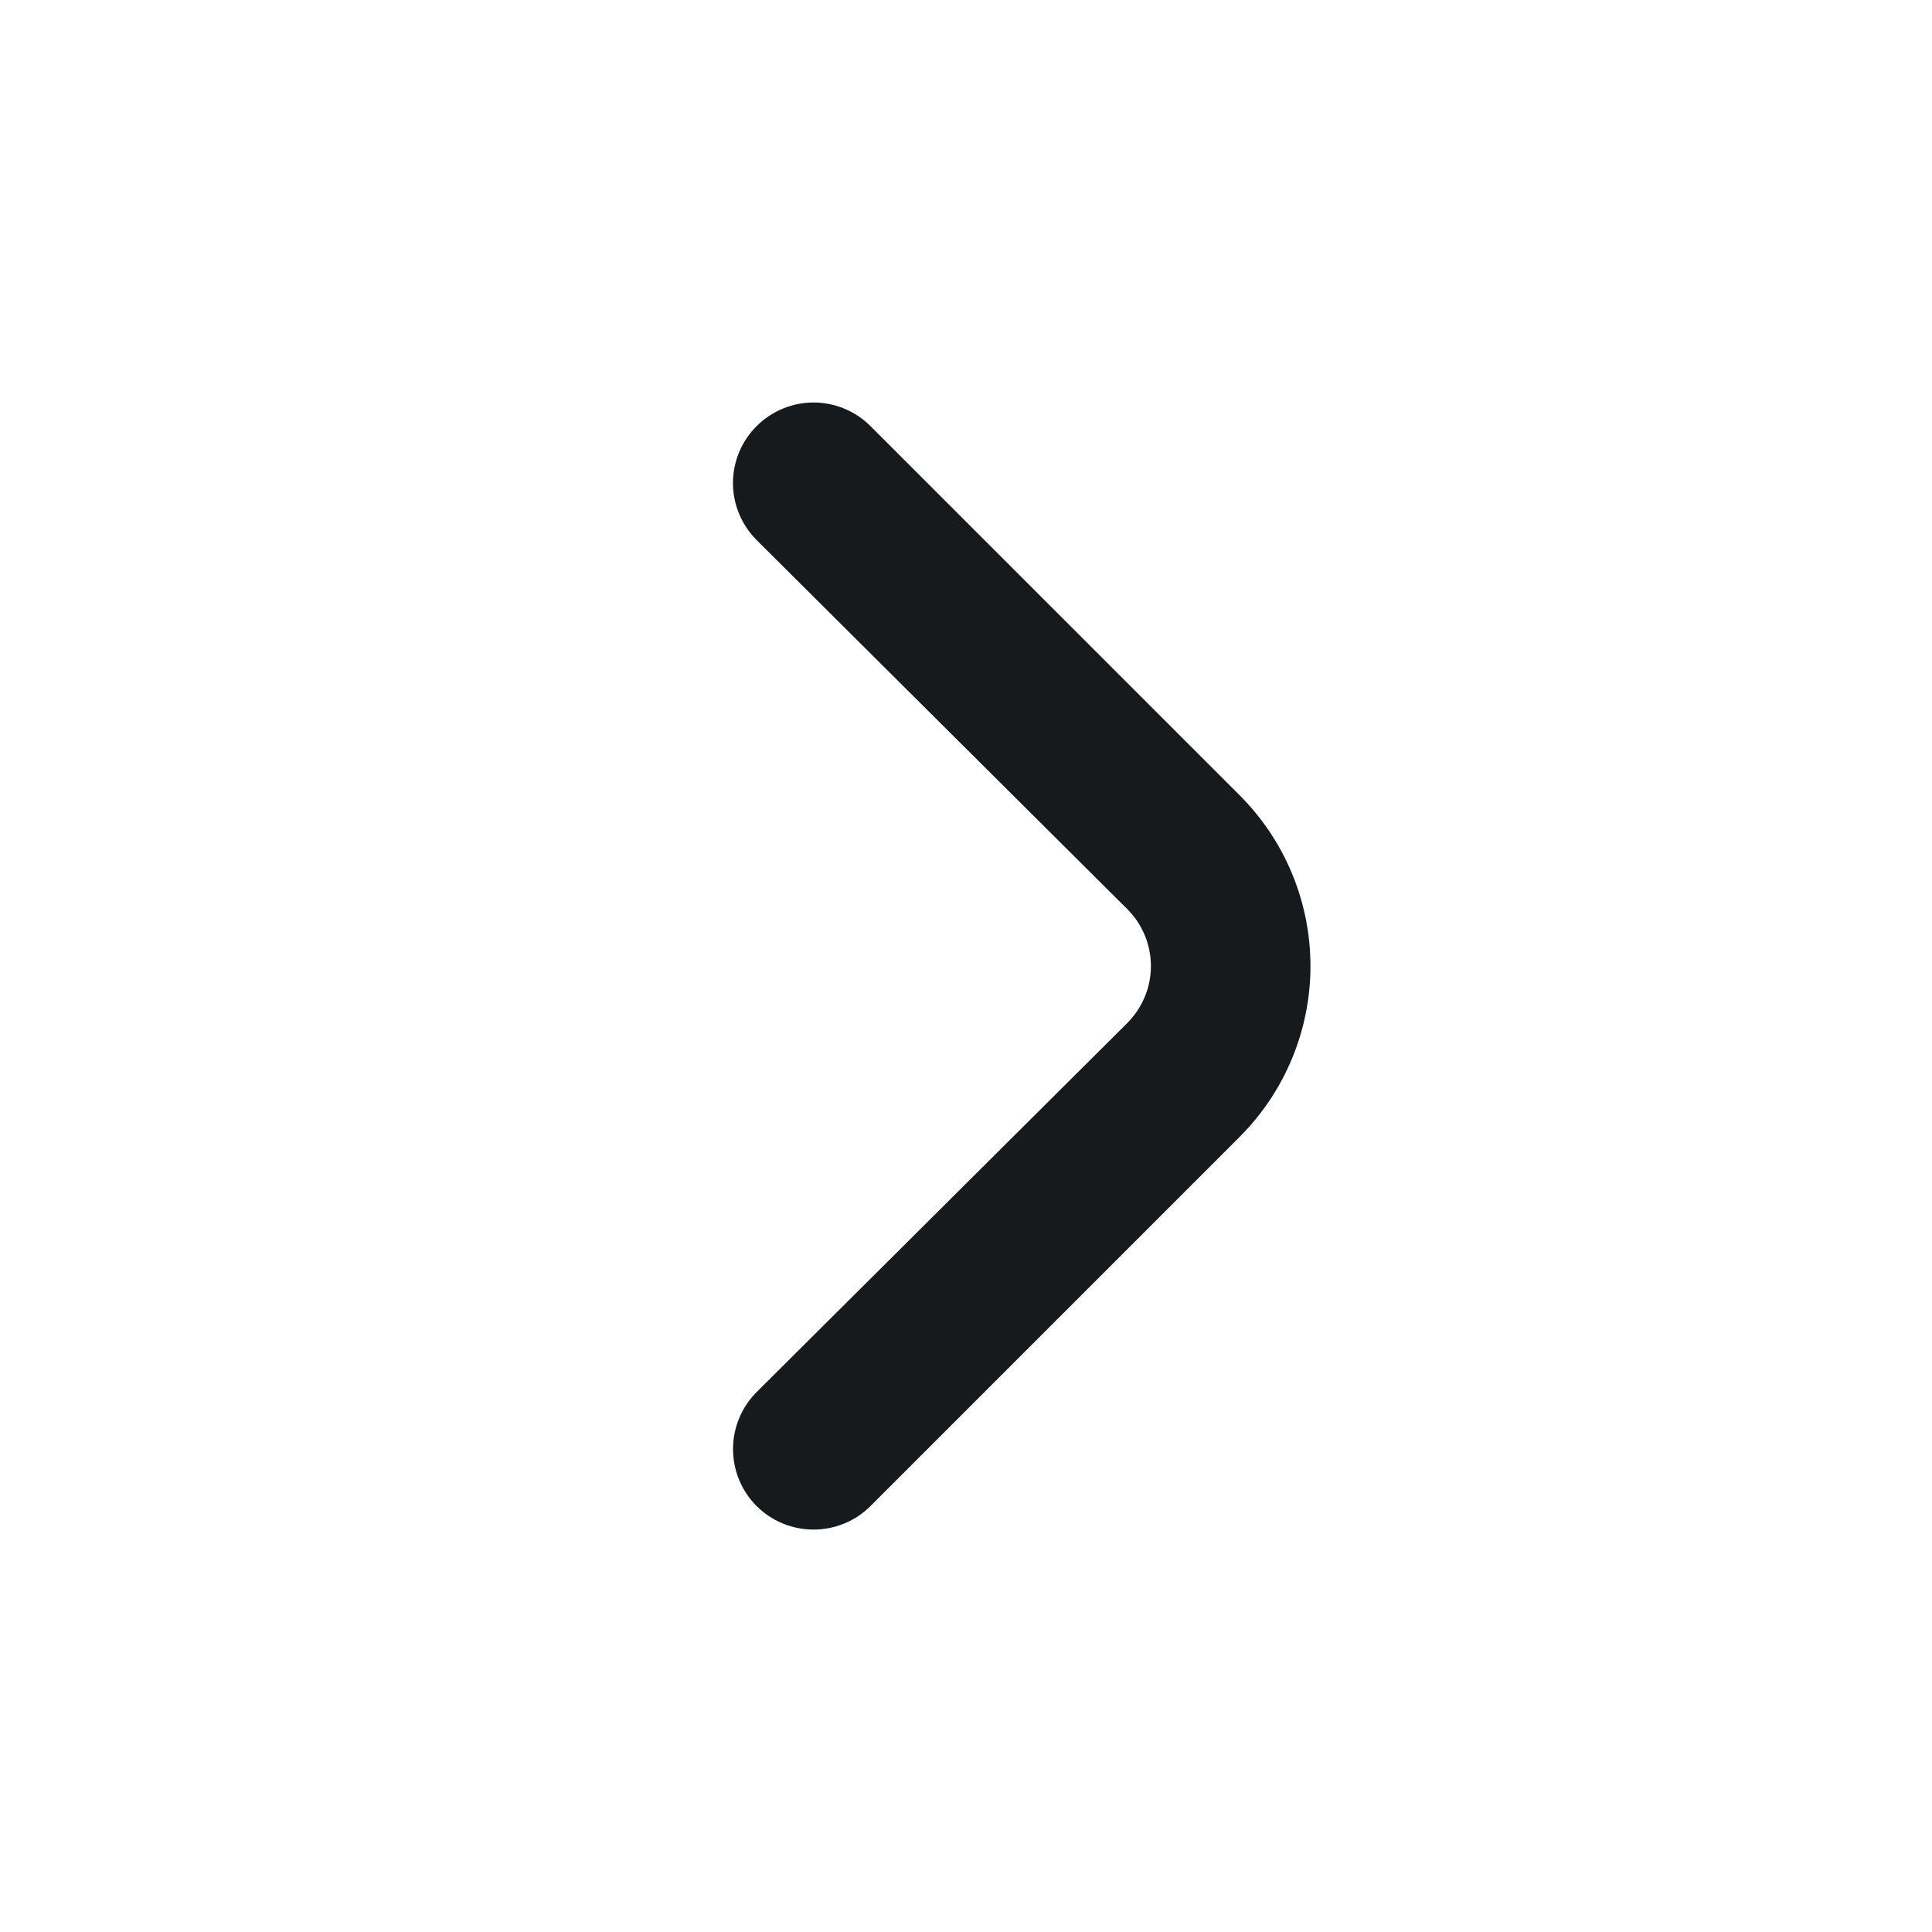 <svg width="24" height="24" viewBox="0 0 24 24" fill="none" xmlns="http://www.w3.org/2000/svg">
<path d="M15.401 9.881L10.811 5.291C10.624 5.105 10.37 5 10.106 5C9.842 5 9.589 5.105 9.401 5.291C9.308 5.384 9.233 5.494 9.182 5.616C9.132 5.738 9.105 5.869 9.105 6.001C9.105 6.133 9.132 6.264 9.182 6.385C9.233 6.507 9.308 6.618 9.401 6.711L14.001 11.291C14.095 11.384 14.169 11.494 14.22 11.616C14.271 11.738 14.297 11.869 14.297 12.001C14.297 12.133 14.271 12.264 14.22 12.385C14.169 12.507 14.095 12.618 14.001 12.711L9.401 17.291C9.213 17.478 9.107 17.732 9.106 17.997C9.105 18.263 9.209 18.517 9.396 18.706C9.583 18.894 9.837 19 10.103 19.001C10.368 19.002 10.623 18.898 10.811 18.711L15.401 14.121C15.963 13.558 16.279 12.796 16.279 12.001C16.279 11.206 15.963 10.443 15.401 9.881Z" fill="#171A1C"/>
</svg>

